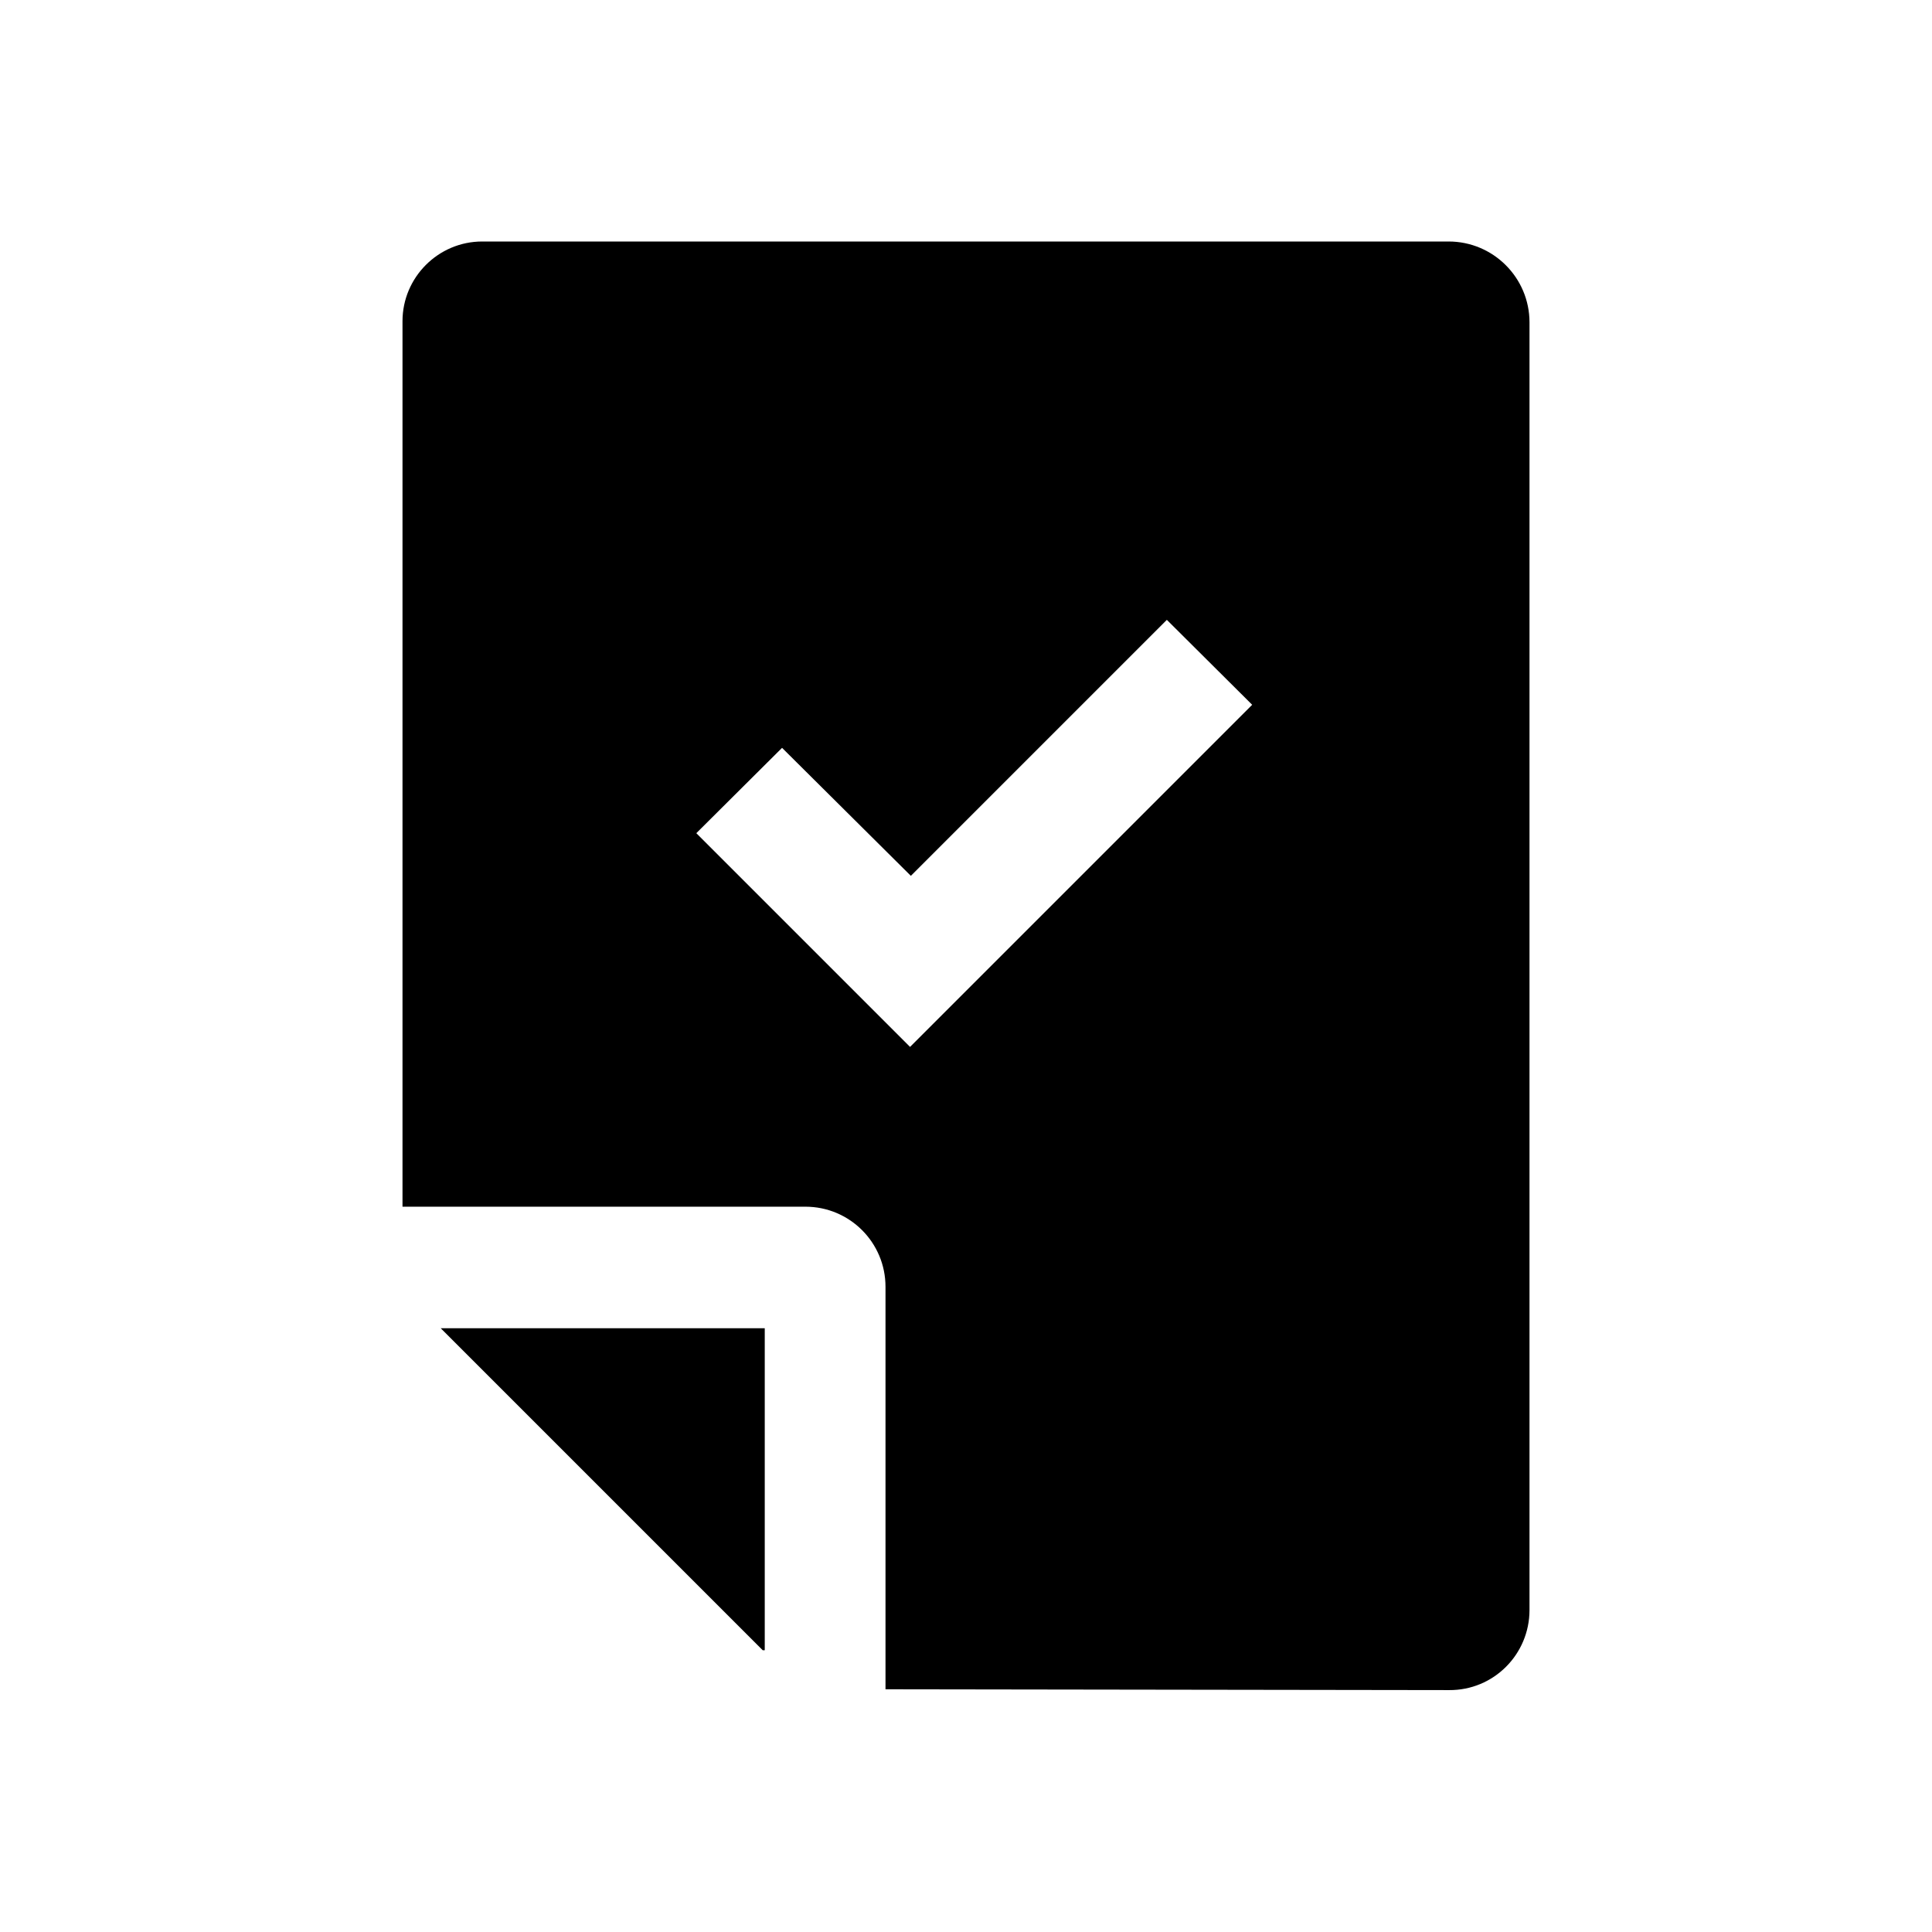 <svg xmlns="http://www.w3.org/2000/svg" viewBox="0 0 48 48"><title>Vergunning algemeen</title><path d="M10.95 33H19v8h-.05l-8-8ZM38 8.01V40c0 1.1-.89 2-2 1.99l-14-.02v-10c0-1.1-.89-1.99-1.99-1.99H10v-22C10 6.89 10.89 6 11.98 6h24.01C37.1 6 38 6.9 38 8.01Zm-6.89 9.5-2.12-2.11-6.36 6.36-3.2-3.18-2.13 2.12 5.31 5.31 8.49-8.49Z"/></svg>
